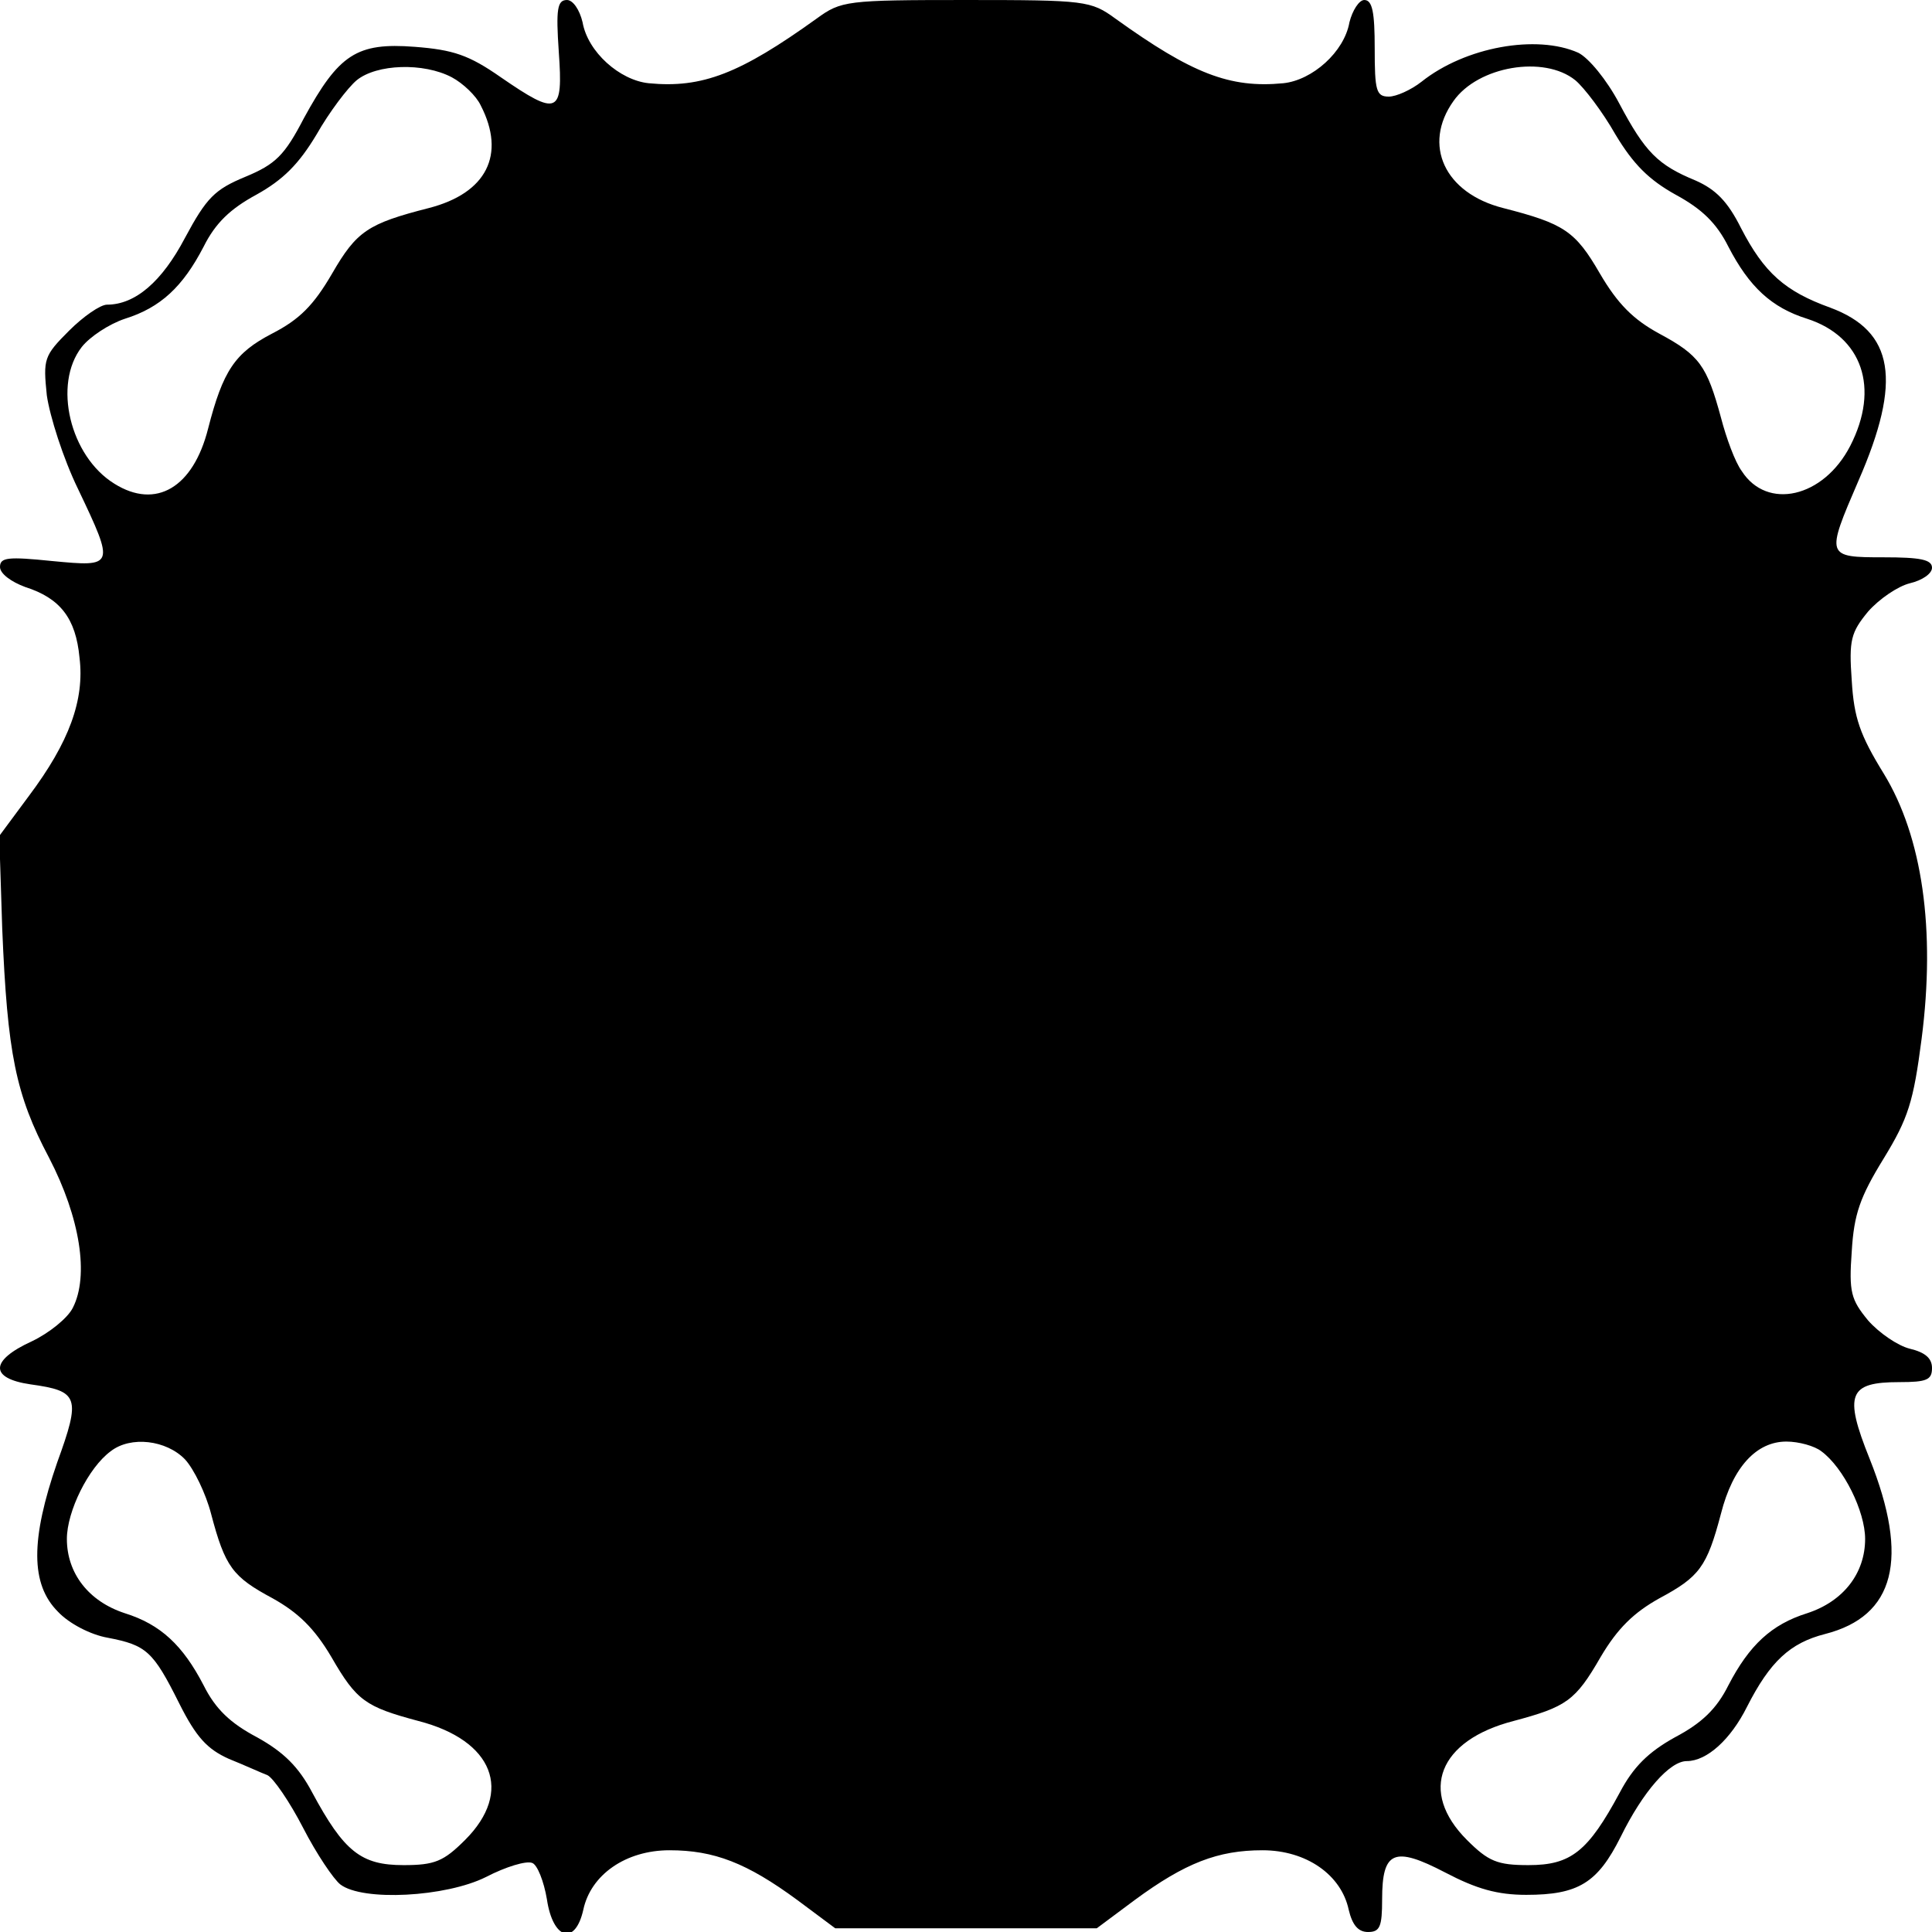 <?xml version="1.0" standalone="no"?>
<!DOCTYPE svg PUBLIC "-//W3C//DTD SVG 20010904//EN"
 "http://www.w3.org/TR/2001/REC-SVG-20010904/DTD/svg10.dtd">
<svg version="1.0" xmlns="http://www.w3.org/2000/svg"
 width="260pt" height="260pt" viewBox="0 0 260 260"
 preserveAspectRatio="xMidYMid meet">
<g transform="translate(0,260) scale(0.1,-0.1)"
fill="#000000" stroke="none">
<path d="M752 2530 c6 -84 -1 -87 -78 -34 -43 30 -64 37 -116 41 -78 6 -102
-10 -149 -96 -26 -50 -38 -62 -79 -79 -41 -17 -52 -28 -81 -82 -31 -59 -67
-90 -105 -90 -9 0 -32 -16 -51 -35 -34 -34 -35 -38 -30 -87 4 -28 22 -85 42
-126 50 -105 49 -105 -35 -97 -59 6 -70 5 -70 -8 0 -9 15 -20 34 -27 47 -15
68 -42 73 -95 7 -57 -14 -114 -68 -186 l-40 -54 4 -125 c7 -168 18 -223 63
-308 42 -81 54 -159 32 -202 -7 -14 -32 -34 -55 -45 -57 -26 -57 -50 -2 -58
65 -9 68 -17 36 -105 -36 -104 -36 -164 1 -201 15 -16 44 -31 67 -35 52 -10
61 -18 96 -88 23 -46 38 -62 67 -75 20 -8 44 -19 52 -22 8 -4 30 -36 48 -71
18 -35 41 -69 50 -76 30 -23 142 -17 196 10 27 14 54 22 62 19 7 -2 16 -25 20
-49 8 -54 38 -63 49 -14 10 47 57 80 116 80 60 0 104 -17 172 -67 l51 -38 176
0 176 0 51 38 c68 50 112 67 172 67 59 0 106 -33 116 -80 5 -21 13 -30 26 -30
16 0 19 7 19 44 0 65 16 72 85 36 42 -22 70 -30 109 -30 70 0 96 16 127 78 30
61 66 102 89 102 27 0 59 29 81 73 31 61 58 86 105 98 94 24 114 101 60 236
-35 87 -28 103 40 103 37 0 44 3 44 19 0 13 -9 21 -30 26 -16 4 -41 21 -56 38
-23 28 -26 38 -22 93 3 50 11 73 43 125 33 54 40 76 51 161 19 147 1 272 -51
357 -32 52 -40 75 -43 125 -4 55 -1 65 22 93 15 17 40 34 56 38 17 4 30 13 30
21 0 11 -16 14 -65 14 -78 0 -78 1 -34 103 59 135 48 201 -38 233 -61 22 -89
47 -120 107 -18 36 -34 52 -61 64 -51 21 -68 38 -103 104 -17 32 -41 61 -55
68 -56 25 -152 8 -211 -39 -14 -11 -34 -20 -44 -20 -17 0 -19 8 -19 65 0 48
-3 65 -14 65 -7 0 -16 -14 -20 -30 -7 -40 -50 -78 -89 -82 -72 -7 -123 13
-226 87 -33 24 -40 25 -201 25 -161 0 -168 -1 -201 -25 -103 -74 -154 -94
-226 -87 -39 4 -82 42 -89 82 -4 17 -13 30 -21 30 -13 0 -15 -12 -11 -70z
m-144 -34 c15 -8 33 -25 39 -38 34 -66 8 -118 -70 -138 -82 -21 -97 -31 -130
-88 -25 -43 -44 -62 -81 -81 -50 -26 -66 -50 -86 -128 -20 -79 -70 -109 -126
-74 -60 37 -83 134 -44 184 11 14 37 31 58 38 48 15 78 43 106 97 16 32 36 51
71 70 36 20 57 41 81 81 17 30 42 63 54 73 27 22 90 24 128 4z m1512 -4 c12
-10 37 -43 54 -73 24 -40 45 -61 81 -81 35 -19 55 -38 71 -70 28 -54 58 -82
106 -97 74 -24 98 -93 58 -171 -36 -70 -112 -87 -146 -34 -9 12 -21 45 -28 72
-19 70 -29 84 -83 113 -35 19 -56 40 -80 81 -33 57 -48 67 -130 88 -79 20
-109 85 -67 144 33 47 122 62 164 28z m-1871 -1856 c12 -13 28 -46 35 -73 19
-72 29 -85 83 -114 34 -19 56 -40 79 -79 34 -59 46 -67 117 -86 101 -26 128
-95 63 -160 -29 -29 -41 -34 -83 -34 -57 0 -80 18 -123 98 -18 34 -38 54 -74
74 -36 19 -56 38 -72 70 -28 54 -58 82 -106 97 -49 16 -78 54 -78 100 0 37 29
96 59 118 27 21 75 15 100 -11z m2202 11 c30 -22 59 -81 59 -118 0 -46 -29
-84 -78 -100 -48 -15 -78 -43 -106 -97 -16 -32 -36 -51 -72 -70 -36 -20 -56
-40 -74 -74 -43 -80 -66 -98 -123 -98 -42 0 -54 5 -83 34 -65 65 -38 134 63
160 71 19 83 27 117 86 23 39 45 60 79 79 54 29 64 42 83 114 16 63 48 97 88
97 17 0 38 -6 47 -13z"/>
</g>
</svg>
